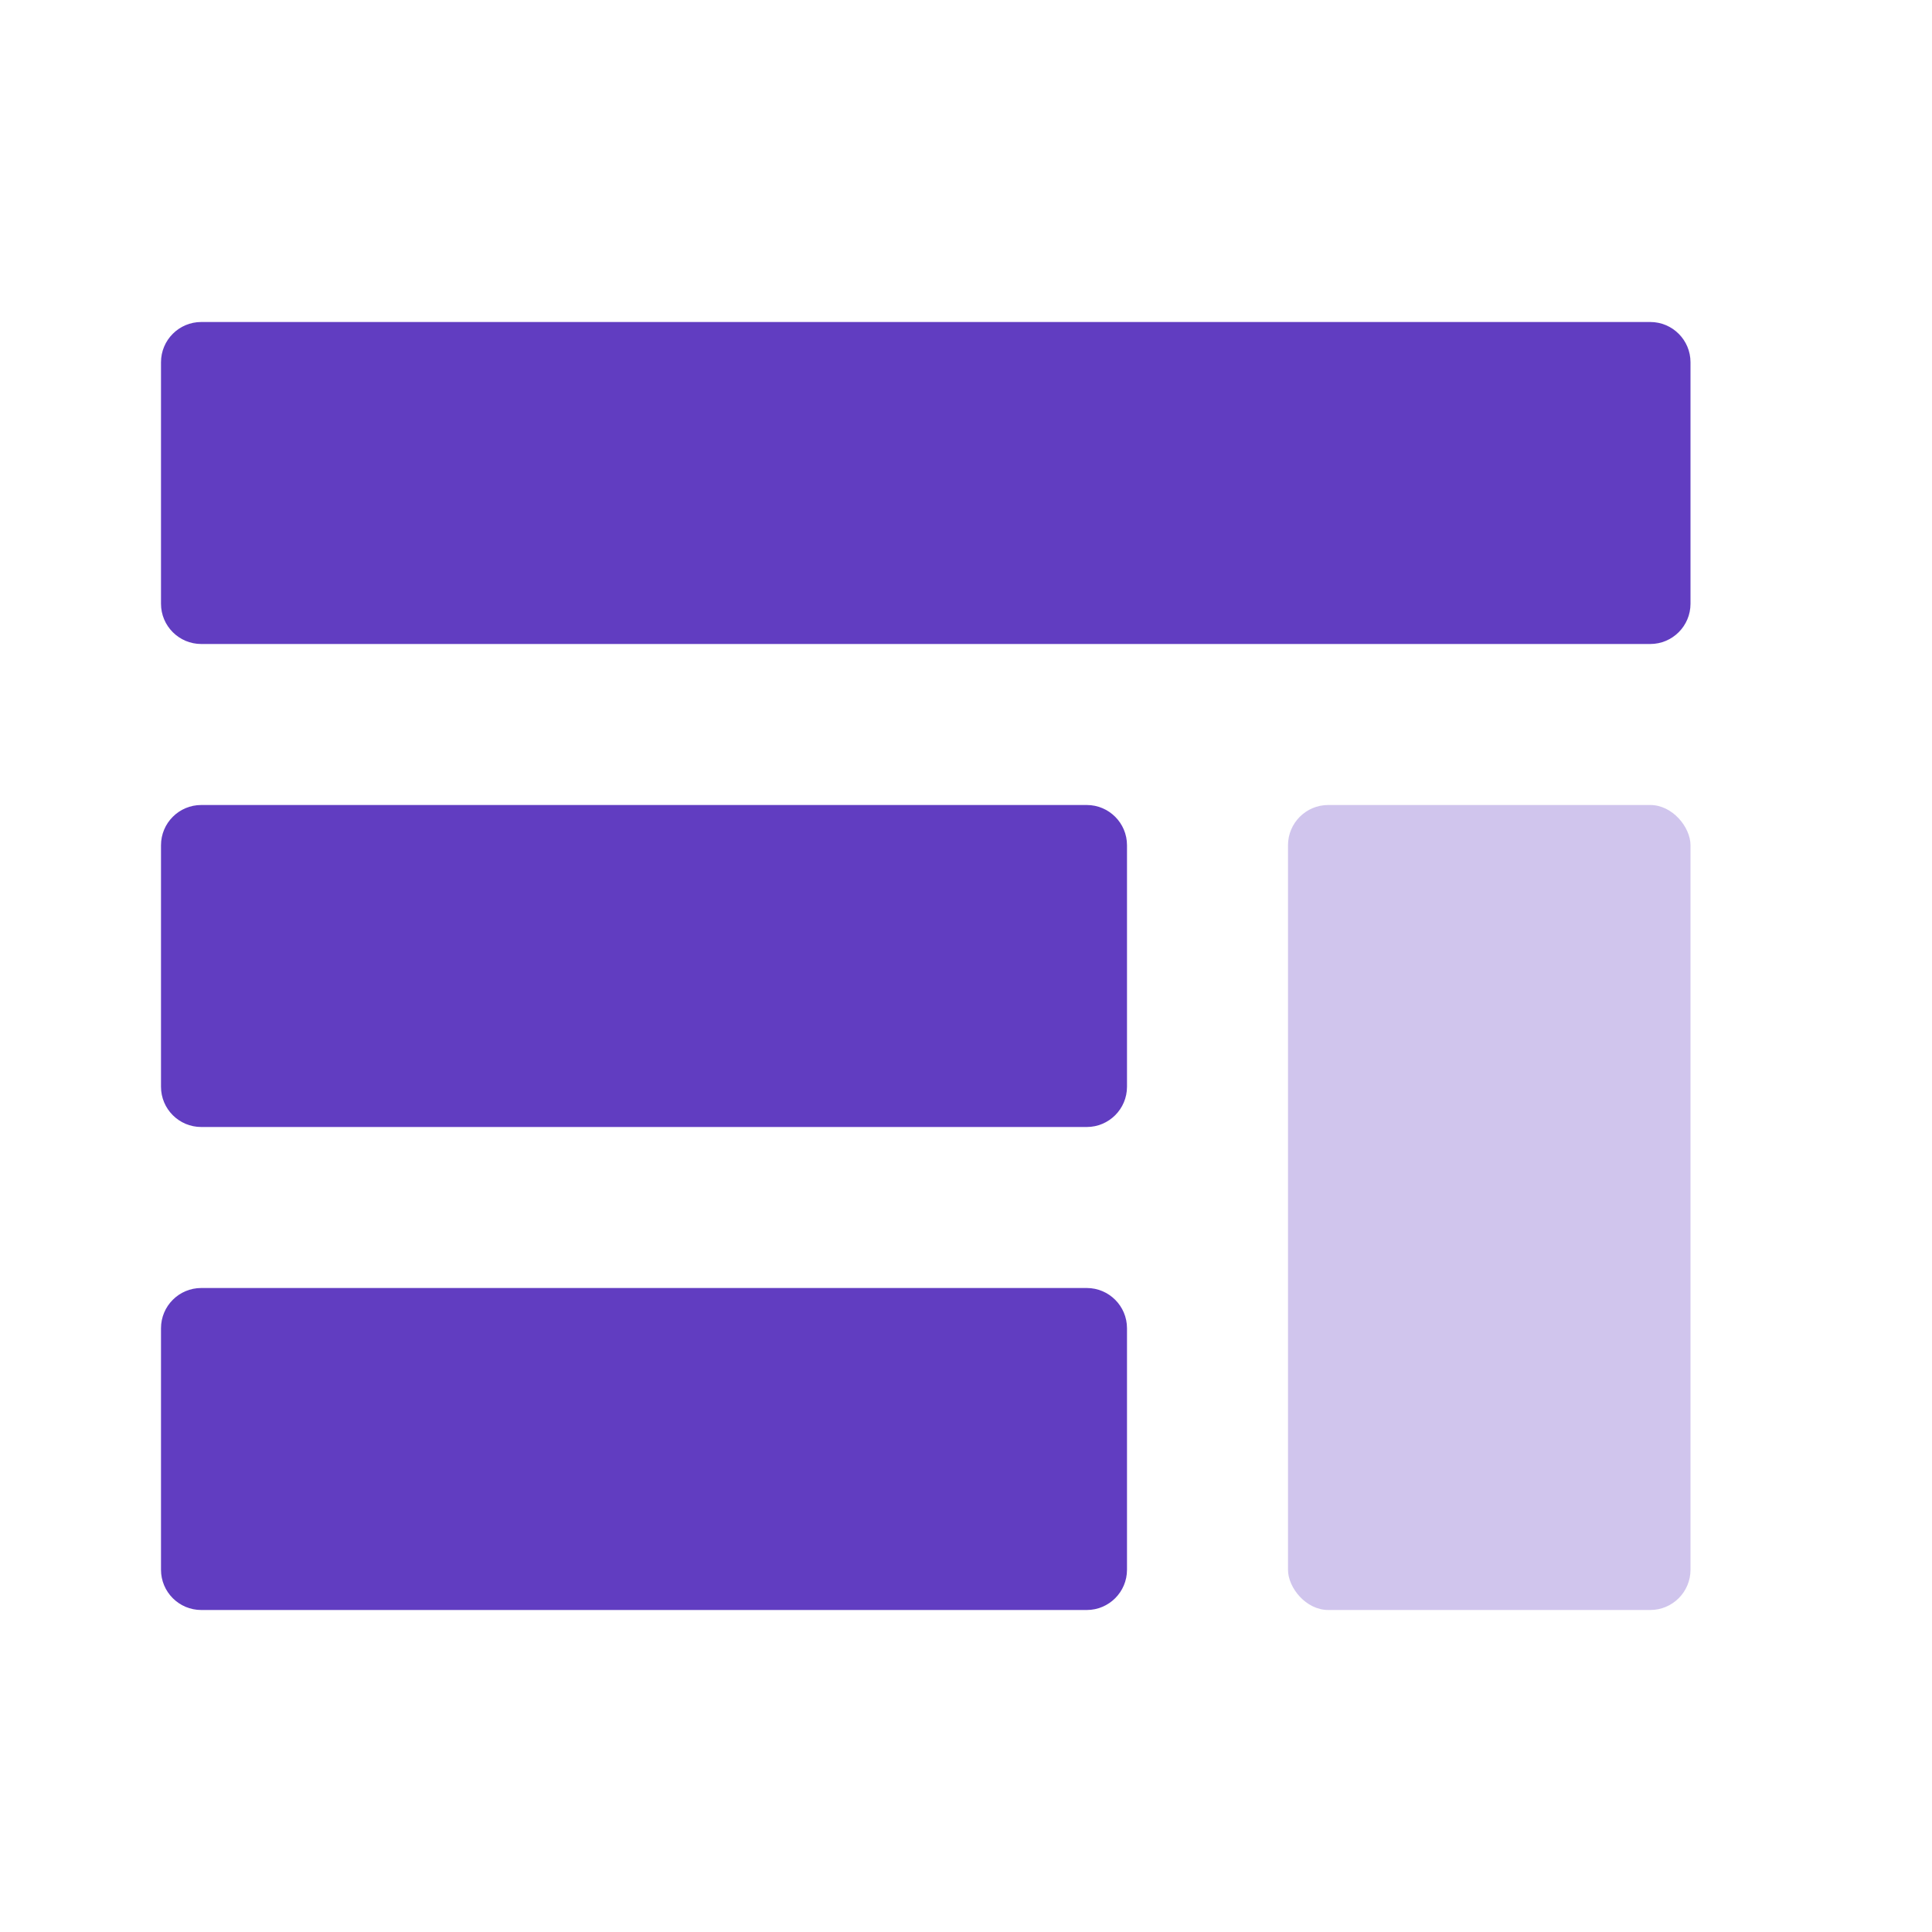 <svg width="48" height="48" viewBox="0 0 48 48" fill="none" xmlns="http://www.w3.org/2000/svg">
<path fill-rule="evenodd" clip-rule="evenodd" d="M4 9C4 8.448 4.448 8 5 8H41C41.552 8 42 8.448 42 9V15C42 15.552 41.552 16 41 16H5C4.448 16 4 15.552 4 15V9ZM4 21C4 20.448 4.448 20 5 20H27C27.552 20 28 20.448 28 21V27C28 27.552 27.552 28 27 28H5C4.448 28 4 27.552 4 27V21ZM5 32C4.448 32 4 32.448 4 33V39C4 39.552 4.448 40 5 40H27C27.552 40 28 39.552 28 39V33C28 32.448 27.552 32 27 32H5Z" fill="#613DC1"/>
<rect opacity="0.3" x="32" y="20" width="10" height="20" rx="1" fill="#613DC1"/>
</svg>
